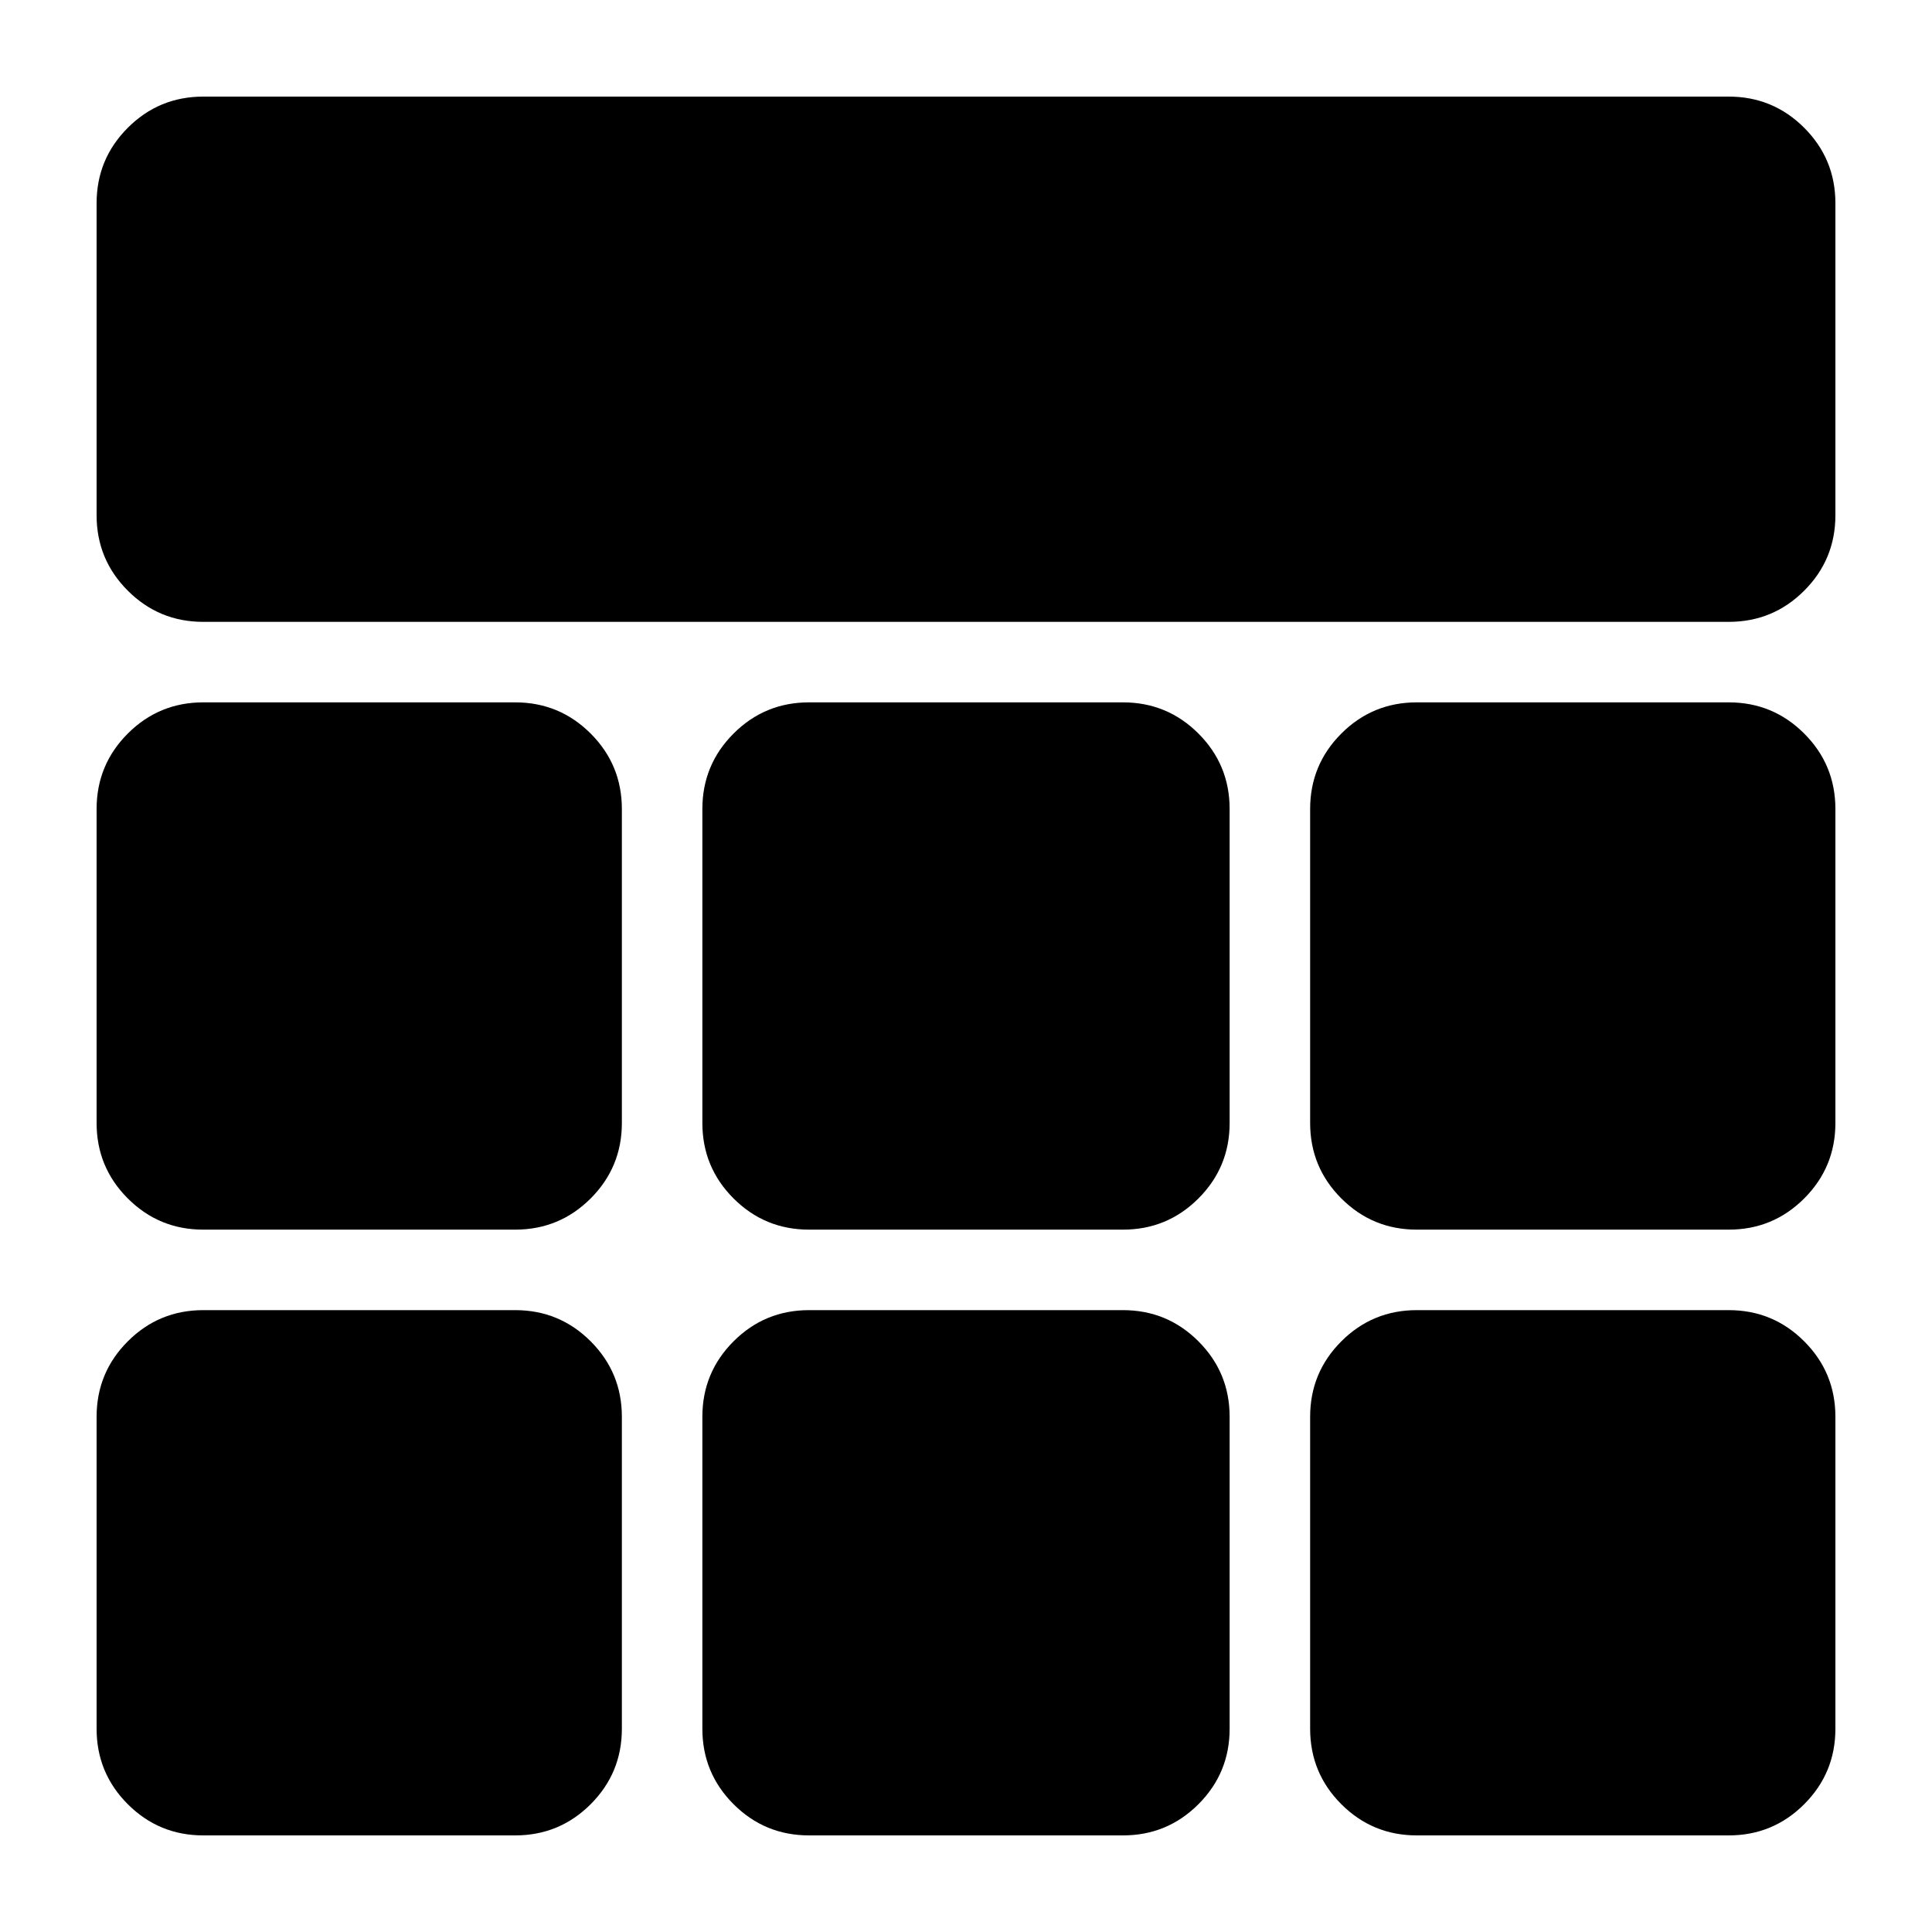 <svg xmlns="http://www.w3.org/2000/svg" height="24" viewBox="0 -960 960 960" width="24"><path d="M101-651q-22 0-37.5-15.5T48-704v-155q0-22 15.5-37.5T101-912h758q22 0 37.5 15.5T912-859v155q0 22-15.5 37.5T859-651H101Zm0 603q-22 0-37.5-15.5T48-101v-155q0-22 15.5-37.5T101-309h155q22 0 37.5 15.5T309-256v155q0 22-15.5 37.5T256-48H101Zm301 0q-22 0-37.5-15.5T349-101v-155q0-22 15.5-37.5T402-309h156q22 0 37.5 15.5T611-256v155q0 22-15.5 37.5T558-48H402Zm302 0q-22 0-37.5-15.5T651-101v-155q0-22 15.5-37.5T704-309h155q22 0 37.5 15.5T912-256v155q0 22-15.5 37.5T859-48H704ZM101-349q-22 0-37.5-15.5T48-402v-156q0-22 15.5-37.5T101-611h155q22 0 37.5 15.5T309-558v156q0 22-15.5 37.5T256-349H101Zm301 0q-22 0-37.5-15.5T349-402v-156q0-22 15.5-37.5T402-611h156q22 0 37.5 15.5T611-558v156q0 22-15.5 37.5T558-349H402Zm302 0q-22 0-37.5-15.5T651-402v-156q0-22 15.5-37.5T704-611h155q22 0 37.5 15.5T912-558v156q0 22-15.5 37.5T859-349H704Z"/></svg>
